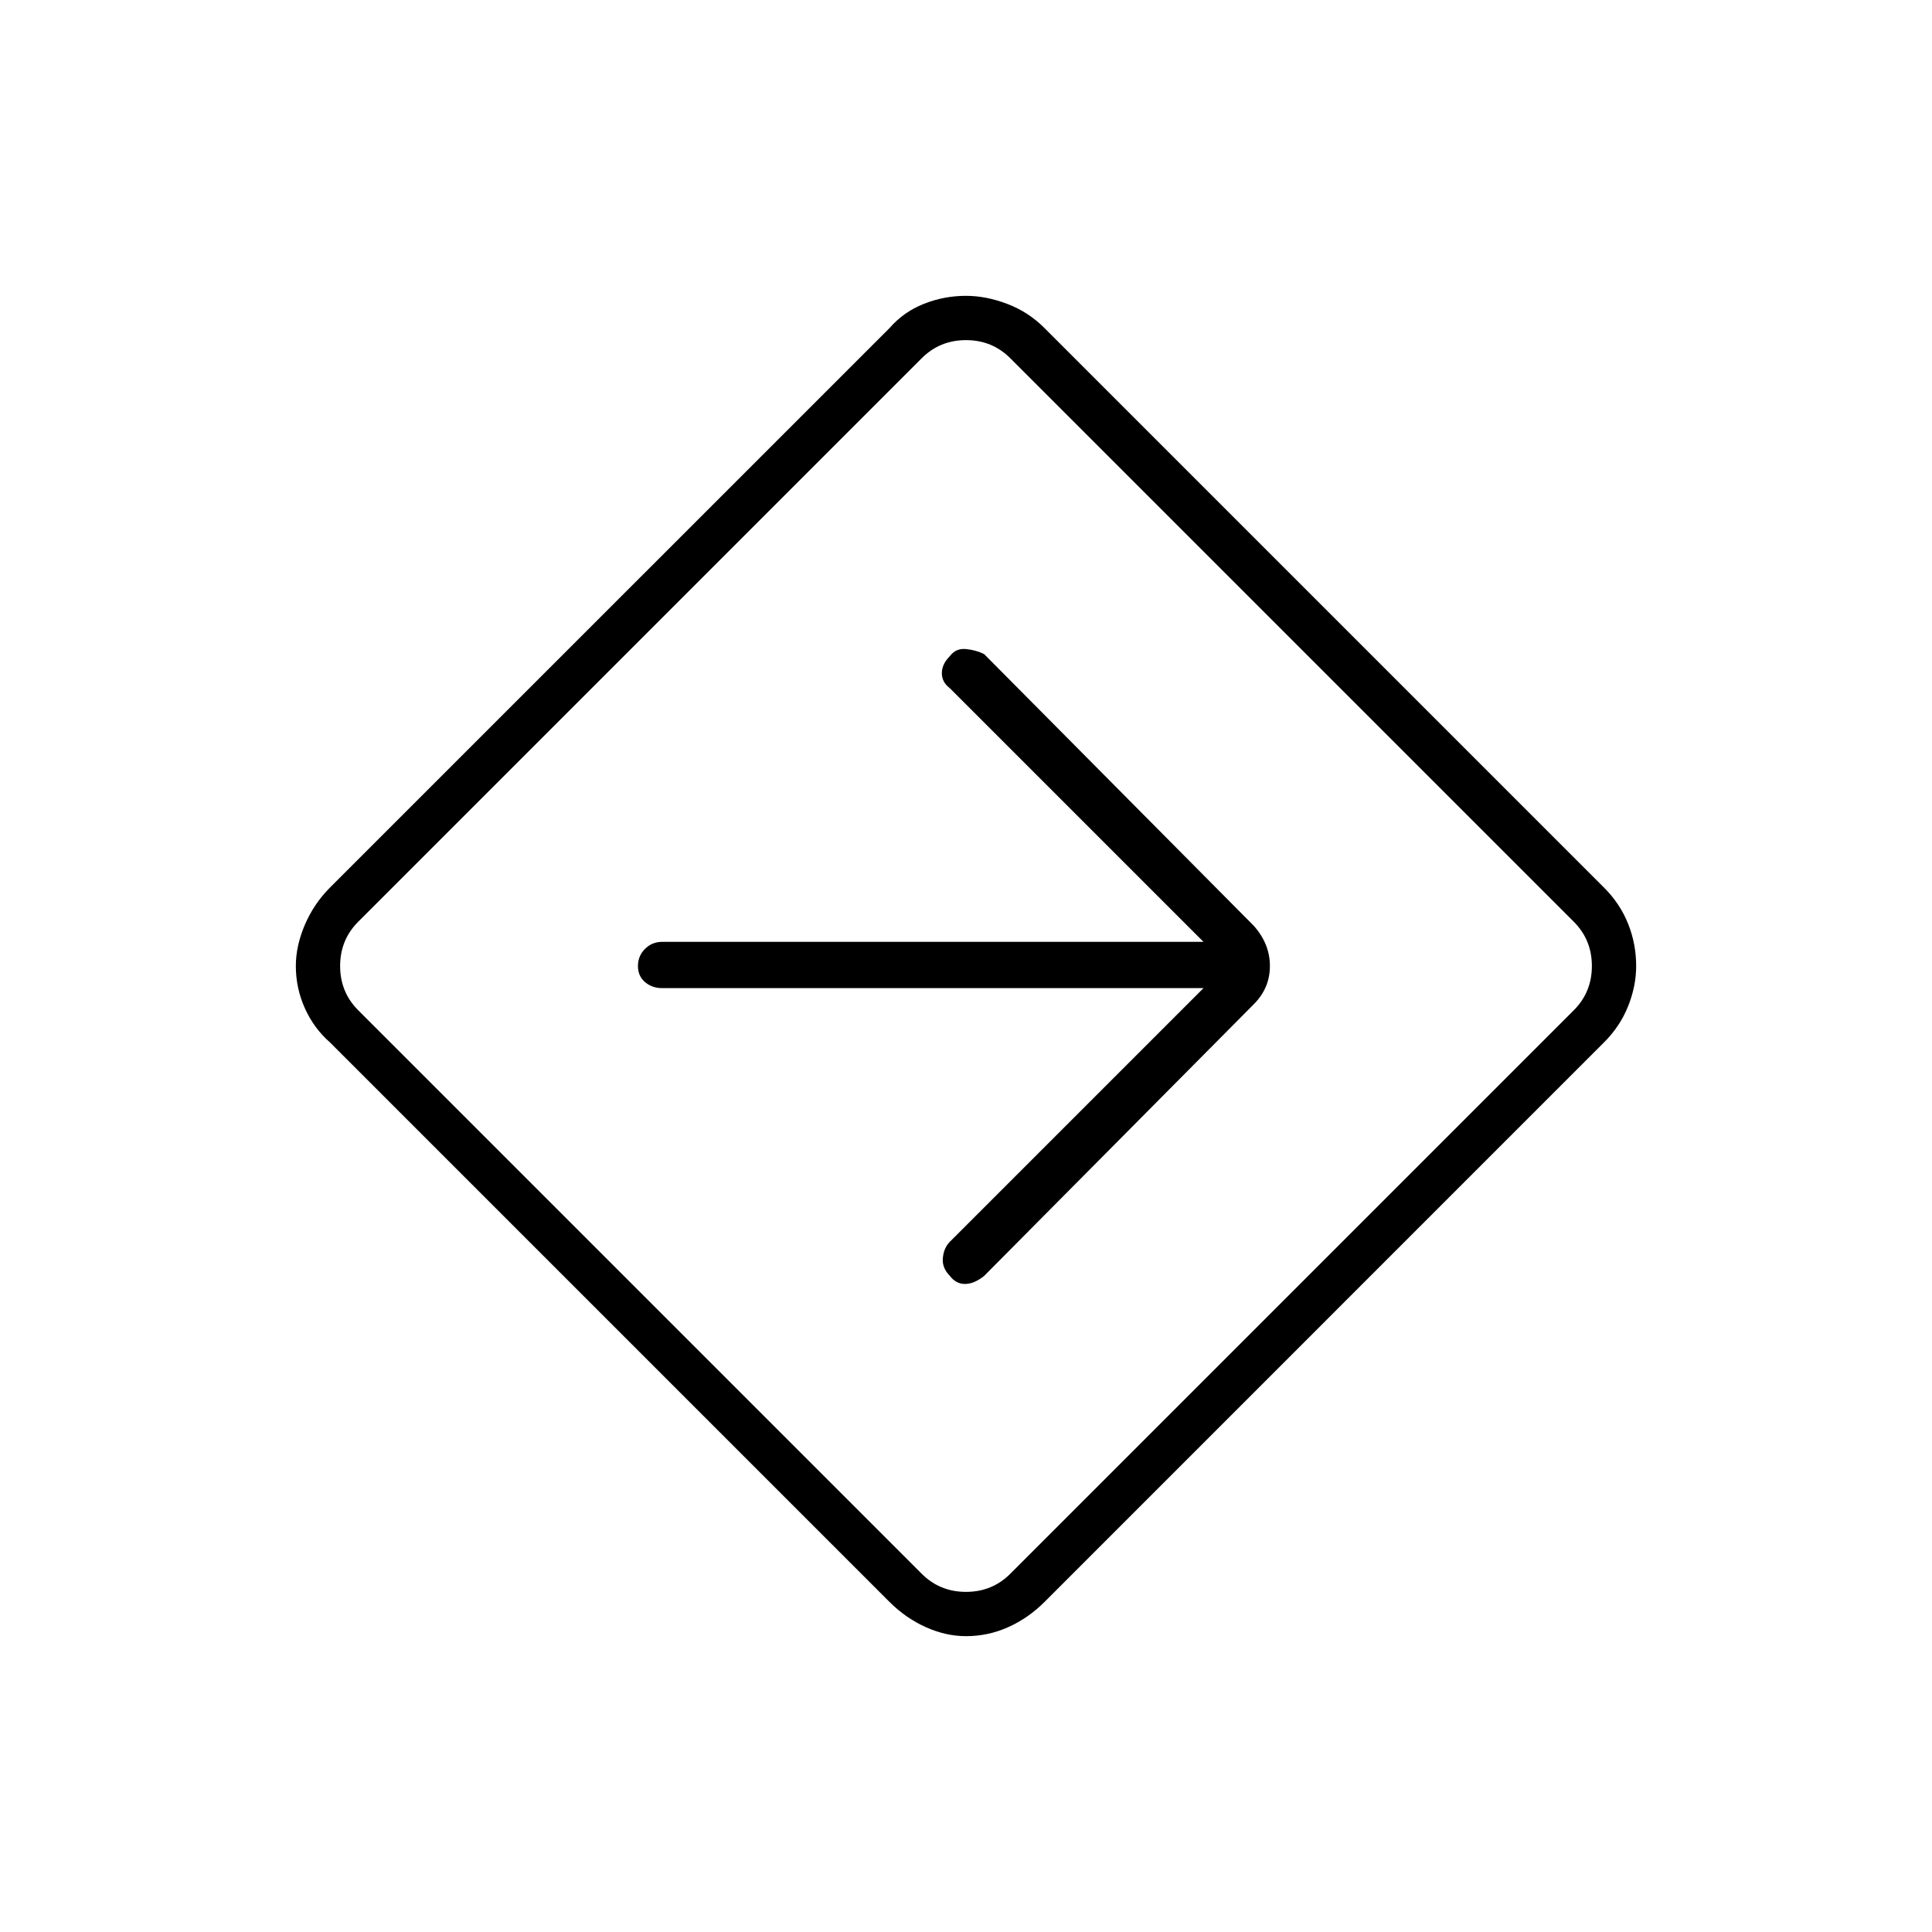 <svg xmlns="http://www.w3.org/2000/svg" height="40" width="40"><path d="M20 33.875q-.417 0-.833-.187-.417-.188-.75-.521L6.833 21.583q-.333-.291-.521-.708-.187-.417-.187-.875 0-.417.187-.854.188-.438.521-.771L18.417 6.792q.291-.334.708-.5.417-.167.875-.167.417 0 .854.167.438.166.771.5l11.583 11.583q.334.333.5.75.167.417.167.875 0 .417-.167.833-.166.417-.5.75L21.625 33.167q-.333.333-.75.521-.417.187-.875.187Zm-6.75-7.125 5.833 5.833q.375.375.917.375t.917-.375l11.666-11.666q.375-.375.375-.917t-.375-.917L20.917 7.417q-.375-.375-.917-.375t-.917.375L7.417 19.083q-.375.375-.375.917t.375.917ZM20 20Zm4.917.458-5.25 5.25q-.125.125-.146.334-.021.208.146.375.125.166.312.166.188 0 .396-.166l5.583-5.625q.334-.334.334-.792t-.334-.833l-5.583-5.625q-.167-.084-.375-.104-.208-.021-.333.145-.167.167-.167.355 0 .187.167.312l5.25 5.25H13.708q-.208 0-.354.146t-.146.354q0 .208.146.333.146.125.354.125Z"/></svg>